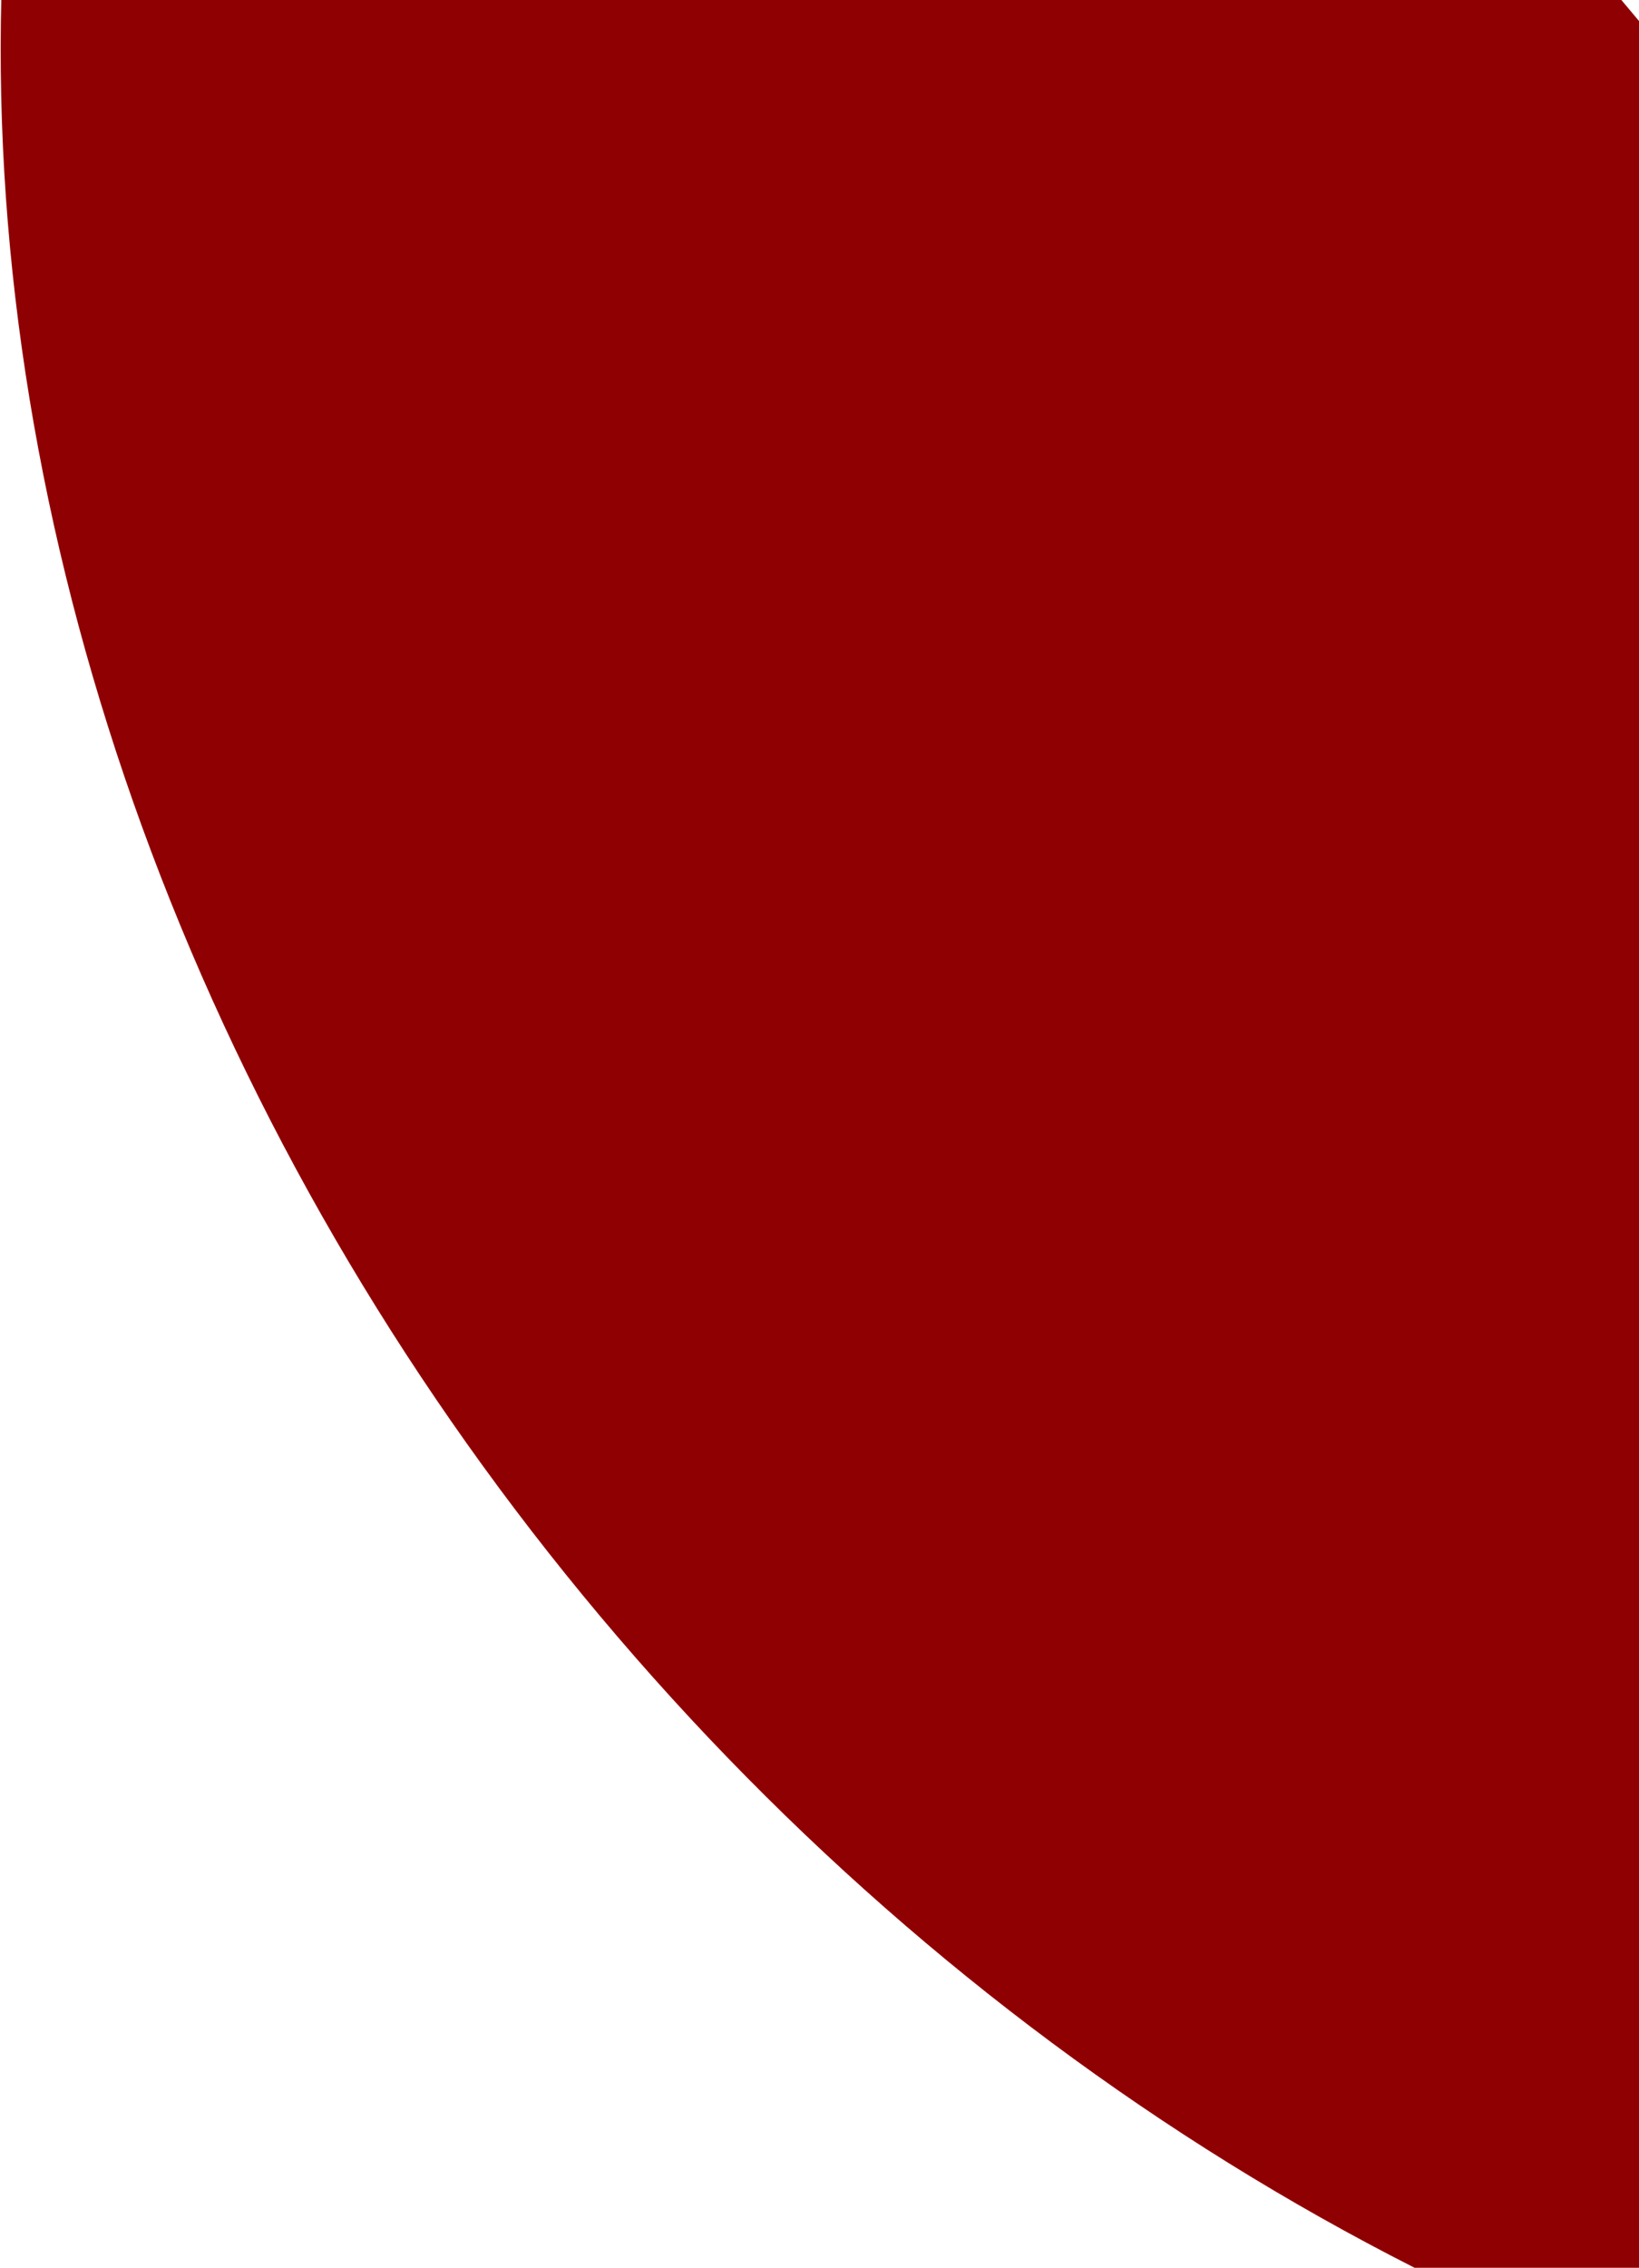 <svg width="496" height="686" viewBox="0 0 496 686" fill="none" xmlns="http://www.w3.org/2000/svg">
<path d="M1034.98 648.681C979.546 695.192 913.503 727.953 840.618 745.093C767.733 762.232 689.433 763.415 610.188 748.574C530.944 733.733 452.307 703.158 378.767 658.596C305.228 614.033 238.226 556.355 181.587 488.856C124.948 421.356 79.781 345.356 48.666 265.196C17.55 185.035 1.095 102.284 0.24 21.666C-0.615 -58.952 14.147 -135.857 43.682 -204.659C73.218 -273.46 116.949 -332.811 172.379 -379.322L603.677 134.68L1034.98 648.681Z" fill="#8F0002"/>
</svg>

